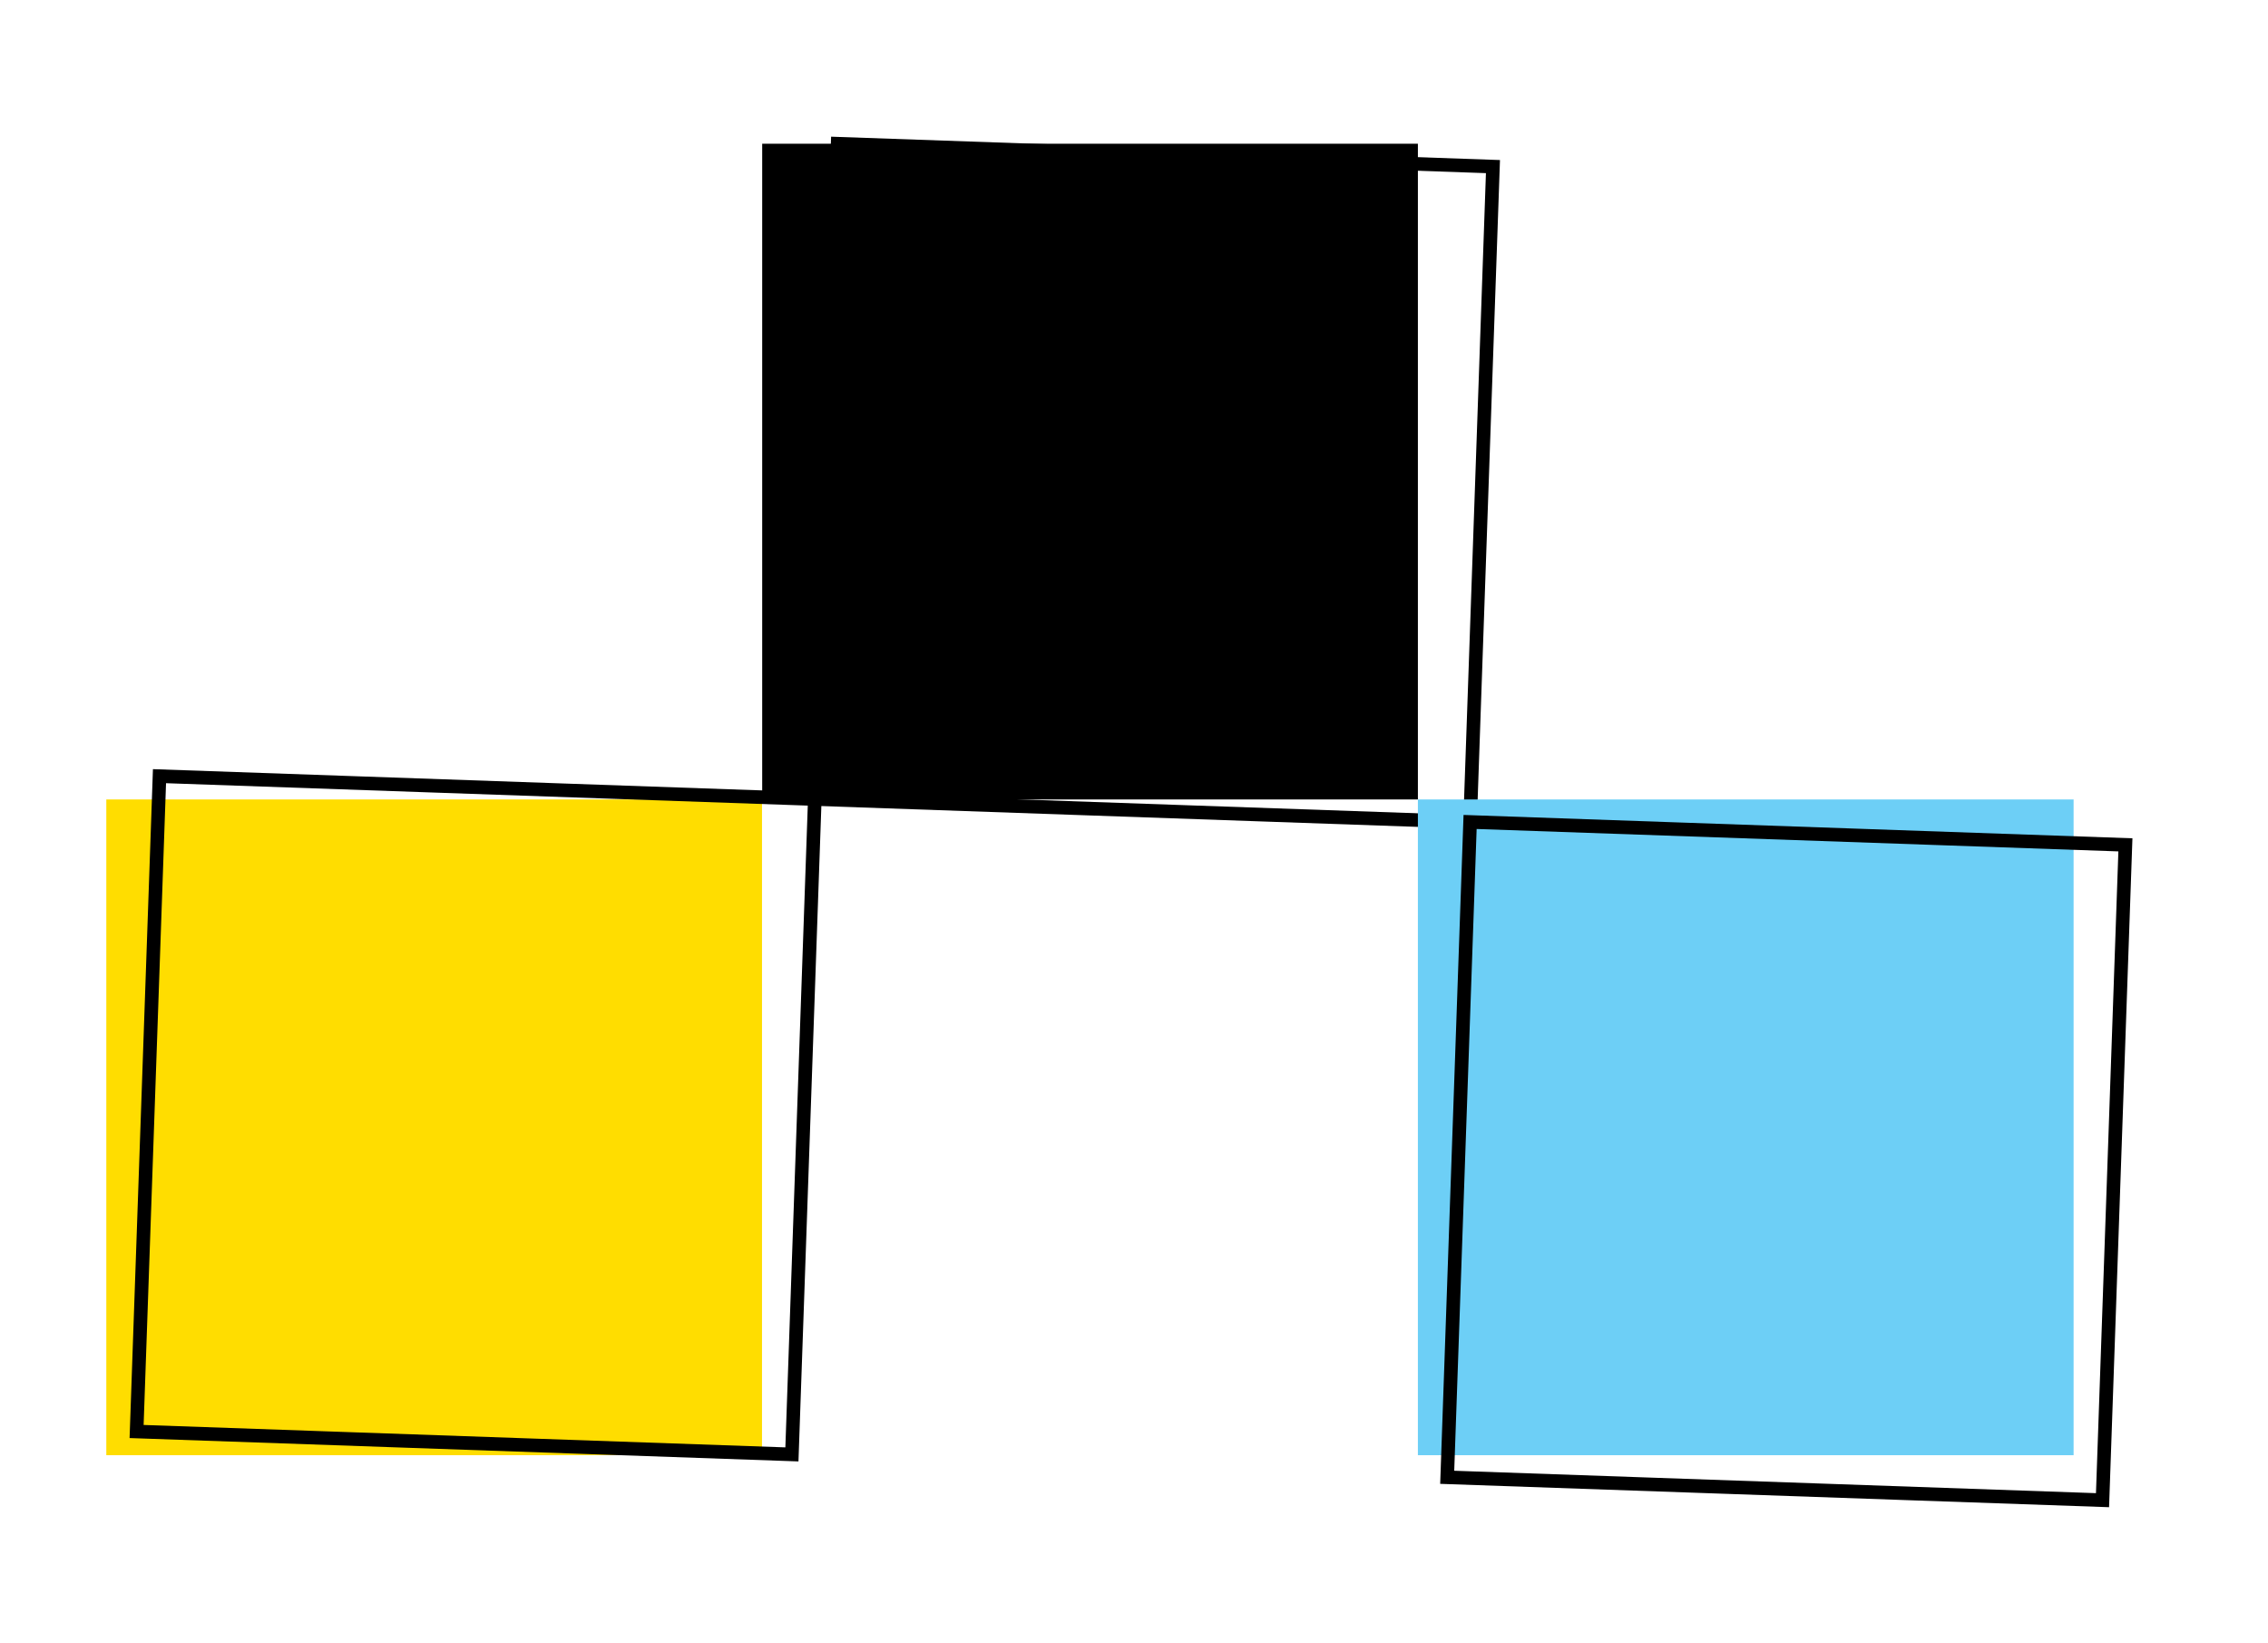 <svg xmlns="http://www.w3.org/2000/svg" width="167" height="121" viewBox="0 0 167 121"><g><g><path d="M56.123 58.864V10.583h48.281v48.281z"/></g><g transform="rotate(2 85 35.5)"><path fill="none" stroke="#000" stroke-miterlimit="20" d="M60.823 59.692v0V11.41v0h48.282v48.282z"/></g><g><path fill="#fd0" d="M7.828 107.146V58.864h48.281v48.282z"/></g><g transform="rotate(2 35 82.5)"><path fill="none" stroke="#000" stroke-miterlimit="20" d="M10.873 106.259v0-48.282 0h48.282v48.282z"/></g><g><path fill="#6dcff6" d="M104.404 107.146V58.864h48.282v48.282z"/></g><g transform="rotate(2 131.5 85.5)"><path fill="none" stroke="#000" stroke-miterlimit="20" d="M107.39 109.63v0-48.282 0h48.282v48.282z"/></g></g></svg>